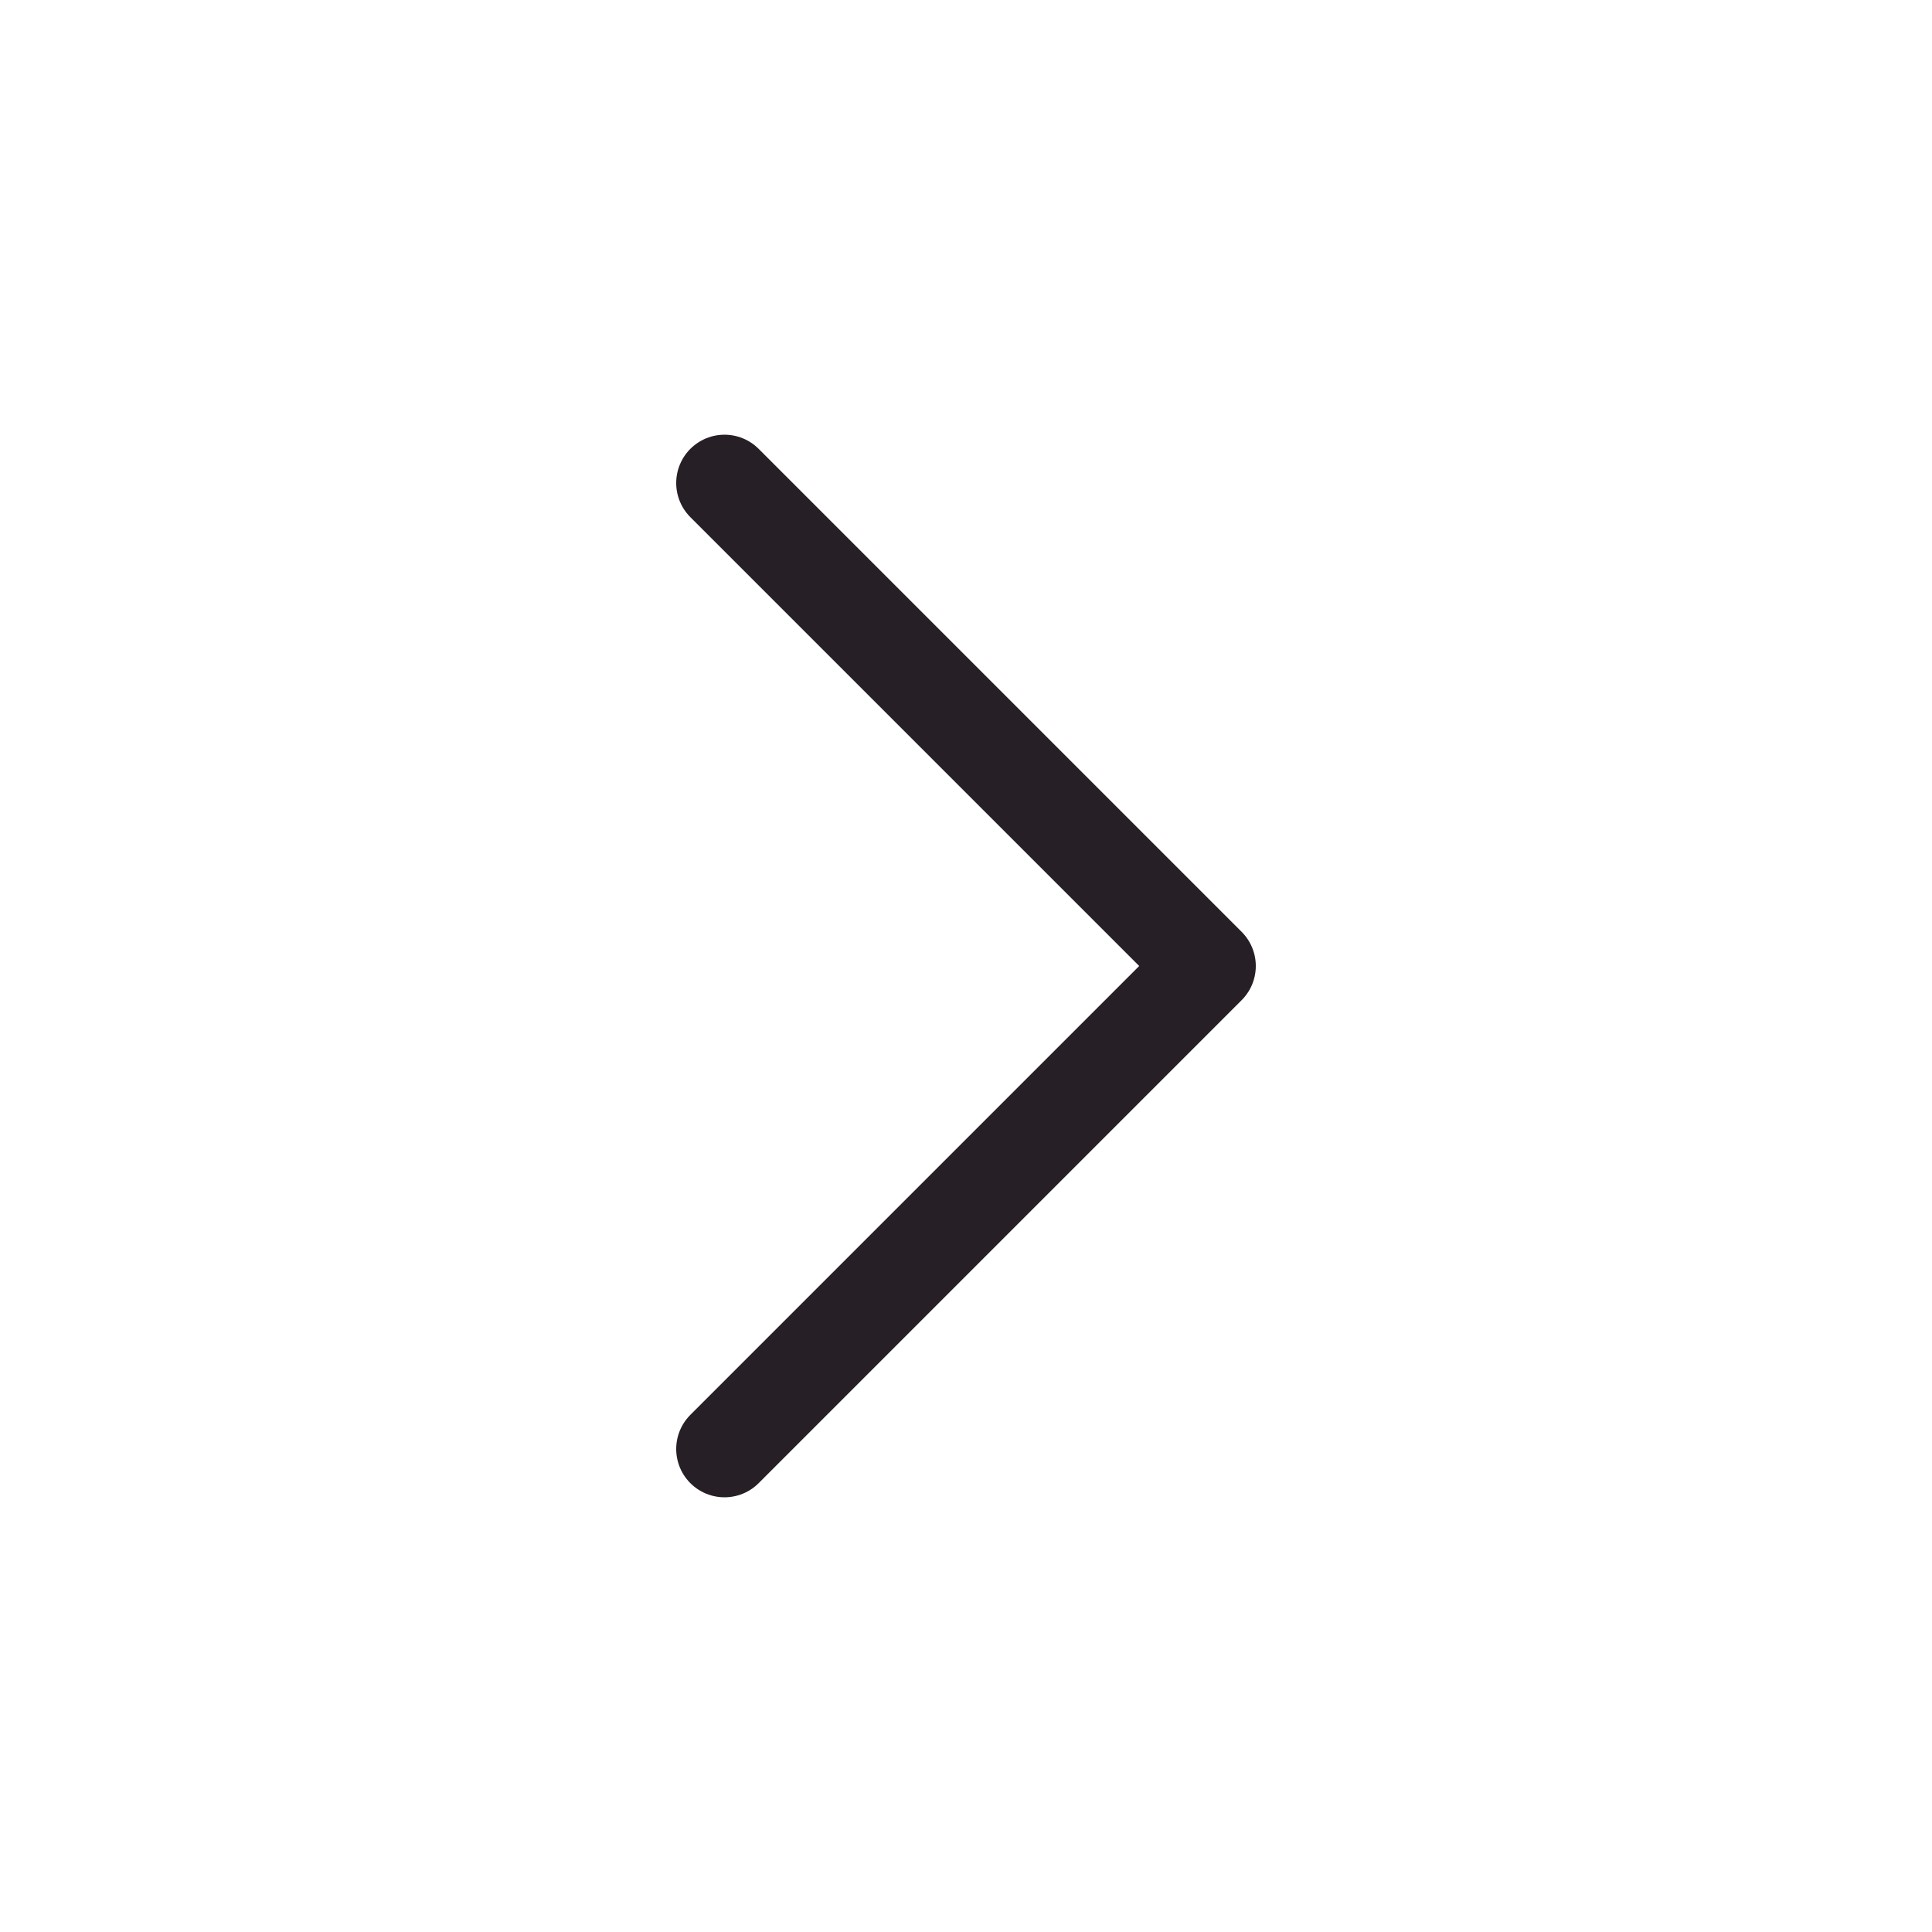 <svg id="Icon" xmlns="http://www.w3.org/2000/svg" width="20" height="20" viewBox="0 0 20 20">
  <rect id="Area" width="20" height="20" fill="#fcfcfc" opacity="0"/>
  <g id="Icon-2" data-name="Icon" transform="translate(3.333 2.5)">
    <path id="Path" d="M7.5,15l5-5-5-5" transform="translate(-3.333 -2.5)" fill="none" stroke="#271f26" stroke-linecap="round" stroke-linejoin="round" stroke-width="1"/>
  </g>
</svg>
